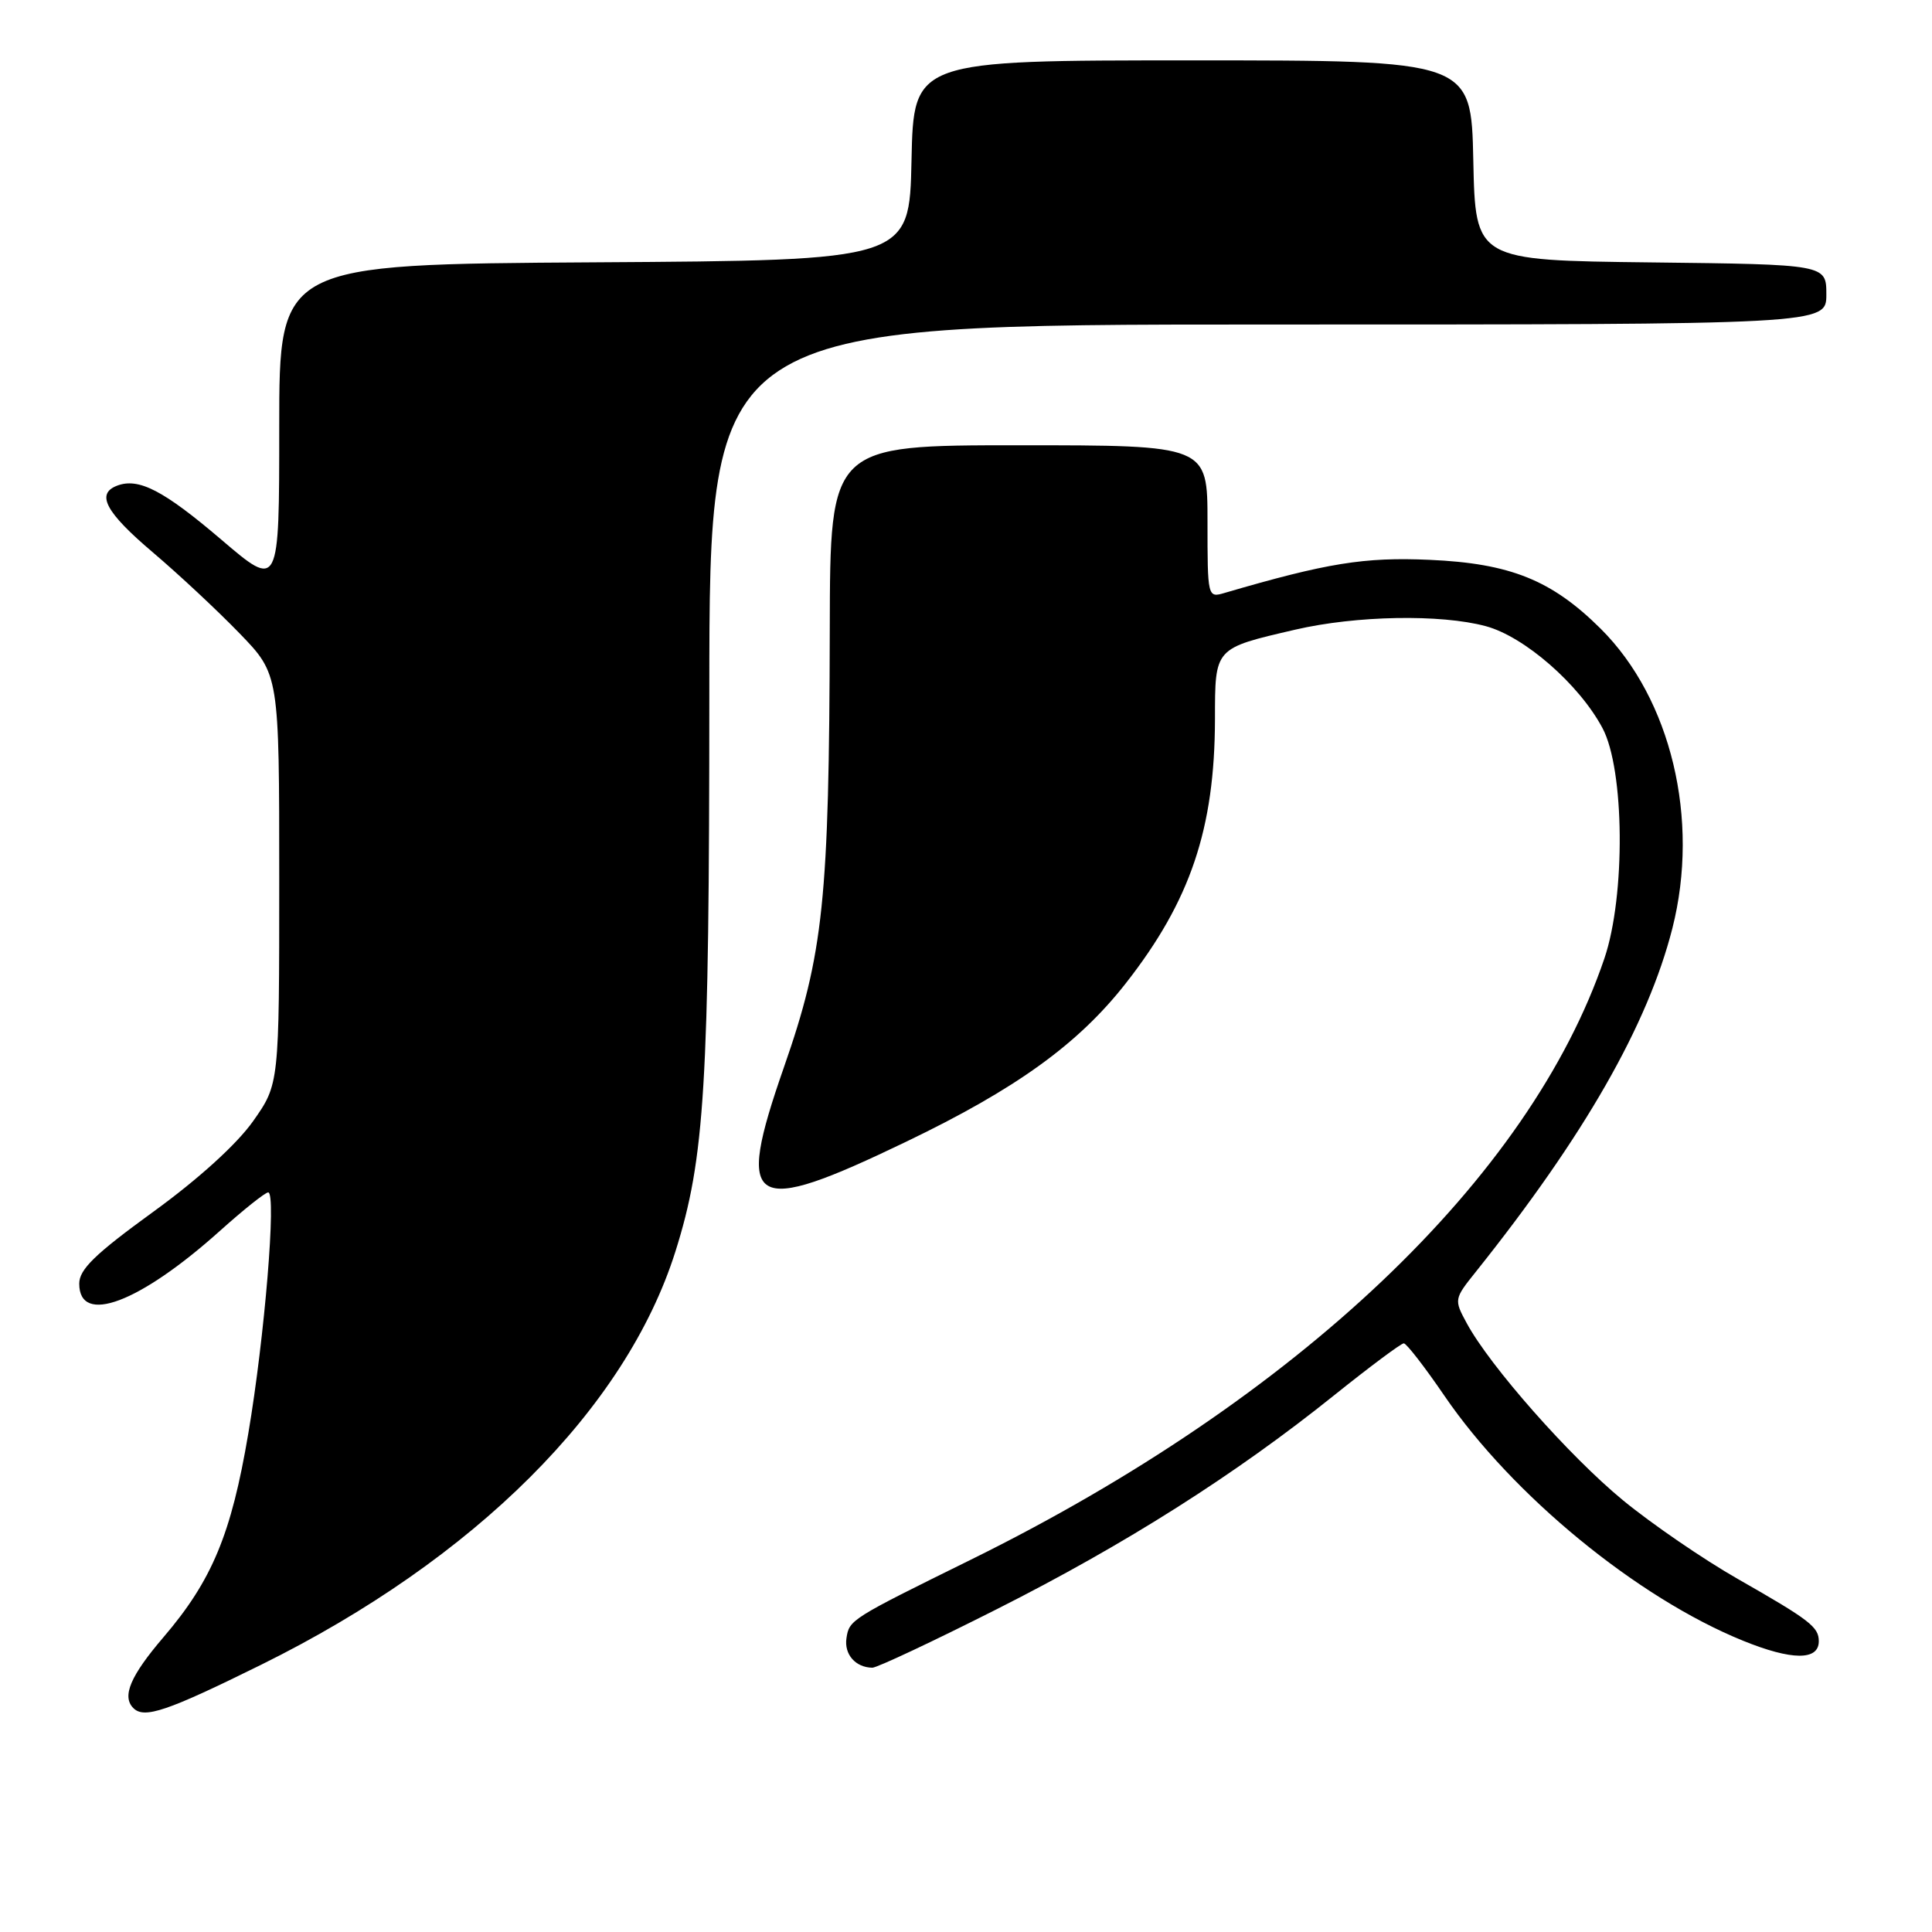 <?xml version="1.0" encoding="UTF-8" standalone="no"?>
<!DOCTYPE svg PUBLIC "-//W3C//DTD SVG 1.1//EN" "http://www.w3.org/Graphics/SVG/1.1/DTD/svg11.dtd" >
<svg xmlns="http://www.w3.org/2000/svg" xmlns:xlink="http://www.w3.org/1999/xlink" version="1.1" viewBox="0 0 256 256">
 <g >
 <path fill="currentColor"
d=" M 34.62 220.58 C 62.93 206.59 82.91 186.66 89.49 165.85 C 93.40 153.47 93.98 143.87 93.99 91.75 C 94.00 43.00 94.00 43.00 168.00 43.00 C 242.00 43.00 242.00 43.00 242.00 39.02 C 242.00 35.04 242.00 35.04 218.75 34.77 C 195.50 34.50 195.50 34.50 195.22 21.25 C 194.94 8.00 194.94 8.00 158.00 8.00 C 121.06 8.00 121.06 8.00 120.78 21.25 C 120.50 34.50 120.50 34.50 78.75 34.76 C 37.00 35.02 37.00 35.02 37.00 56.54 C 37.00 78.06 37.00 78.06 29.32 71.50 C 21.66 64.97 18.36 63.26 15.50 64.36 C 12.69 65.44 13.99 67.88 20.25 73.19 C 23.69 76.11 28.86 80.94 31.75 83.93 C 37.00 89.36 37.00 89.36 37.00 116.51 C 37.00 143.65 37.00 143.65 33.53 148.57 C 31.38 151.61 26.31 156.22 20.28 160.59 C 12.58 166.18 10.50 168.20 10.50 170.09 C 10.50 175.66 18.48 172.66 29.16 163.08 C 32.27 160.29 35.14 158.00 35.54 158.00 C 36.65 158.00 35.07 177.18 32.90 189.95 C 30.65 203.29 28.09 209.43 21.66 216.94 C 17.28 222.06 16.12 224.78 17.67 226.33 C 19.11 227.78 22.11 226.76 34.62 220.58 Z  M 132.09 213.22 C 149.10 204.64 163.69 195.39 176.77 184.89 C 181.50 181.10 185.65 178.00 186.01 178.00 C 186.36 178.00 188.78 181.12 191.38 184.93 C 200.41 198.15 216.94 211.71 230.95 217.40 C 237.42 220.03 241.00 220.05 241.00 217.47 C 241.00 215.58 239.82 214.67 230.25 209.21 C 225.71 206.62 218.87 201.93 215.06 198.80 C 207.97 192.97 197.42 181.02 194.35 175.33 C 192.65 172.20 192.67 172.12 195.57 168.50 C 209.93 150.52 218.34 135.81 221.60 123.00 C 225.26 108.59 221.43 92.59 212.10 83.31 C 205.61 76.86 200.11 74.65 189.41 74.18 C 180.78 73.80 175.86 74.59 162.25 78.57 C 160.02 79.23 160.00 79.14 160.00 69.12 C 160.00 59.00 160.00 59.00 135.00 59.00 C 110.00 59.00 110.00 59.00 109.95 83.25 C 109.87 119.26 109.13 126.37 103.87 141.43 C 97.36 160.10 99.31 161.28 120.10 151.27 C 134.64 144.28 142.86 138.35 149.16 130.31 C 157.73 119.38 160.96 109.82 160.99 95.29 C 161.00 85.78 160.87 85.93 171.64 83.43 C 179.70 81.56 190.90 81.36 196.87 82.97 C 201.98 84.34 209.24 90.67 212.33 96.46 C 215.27 101.93 215.41 118.70 212.59 127.00 C 202.71 156.09 171.92 185.32 128.68 206.65 C 112.69 214.53 112.53 214.63 112.16 217.07 C 111.84 219.21 113.36 220.95 115.59 220.98 C 116.19 220.99 123.62 217.50 132.09 213.22 Z "/>
</g>
</svg>